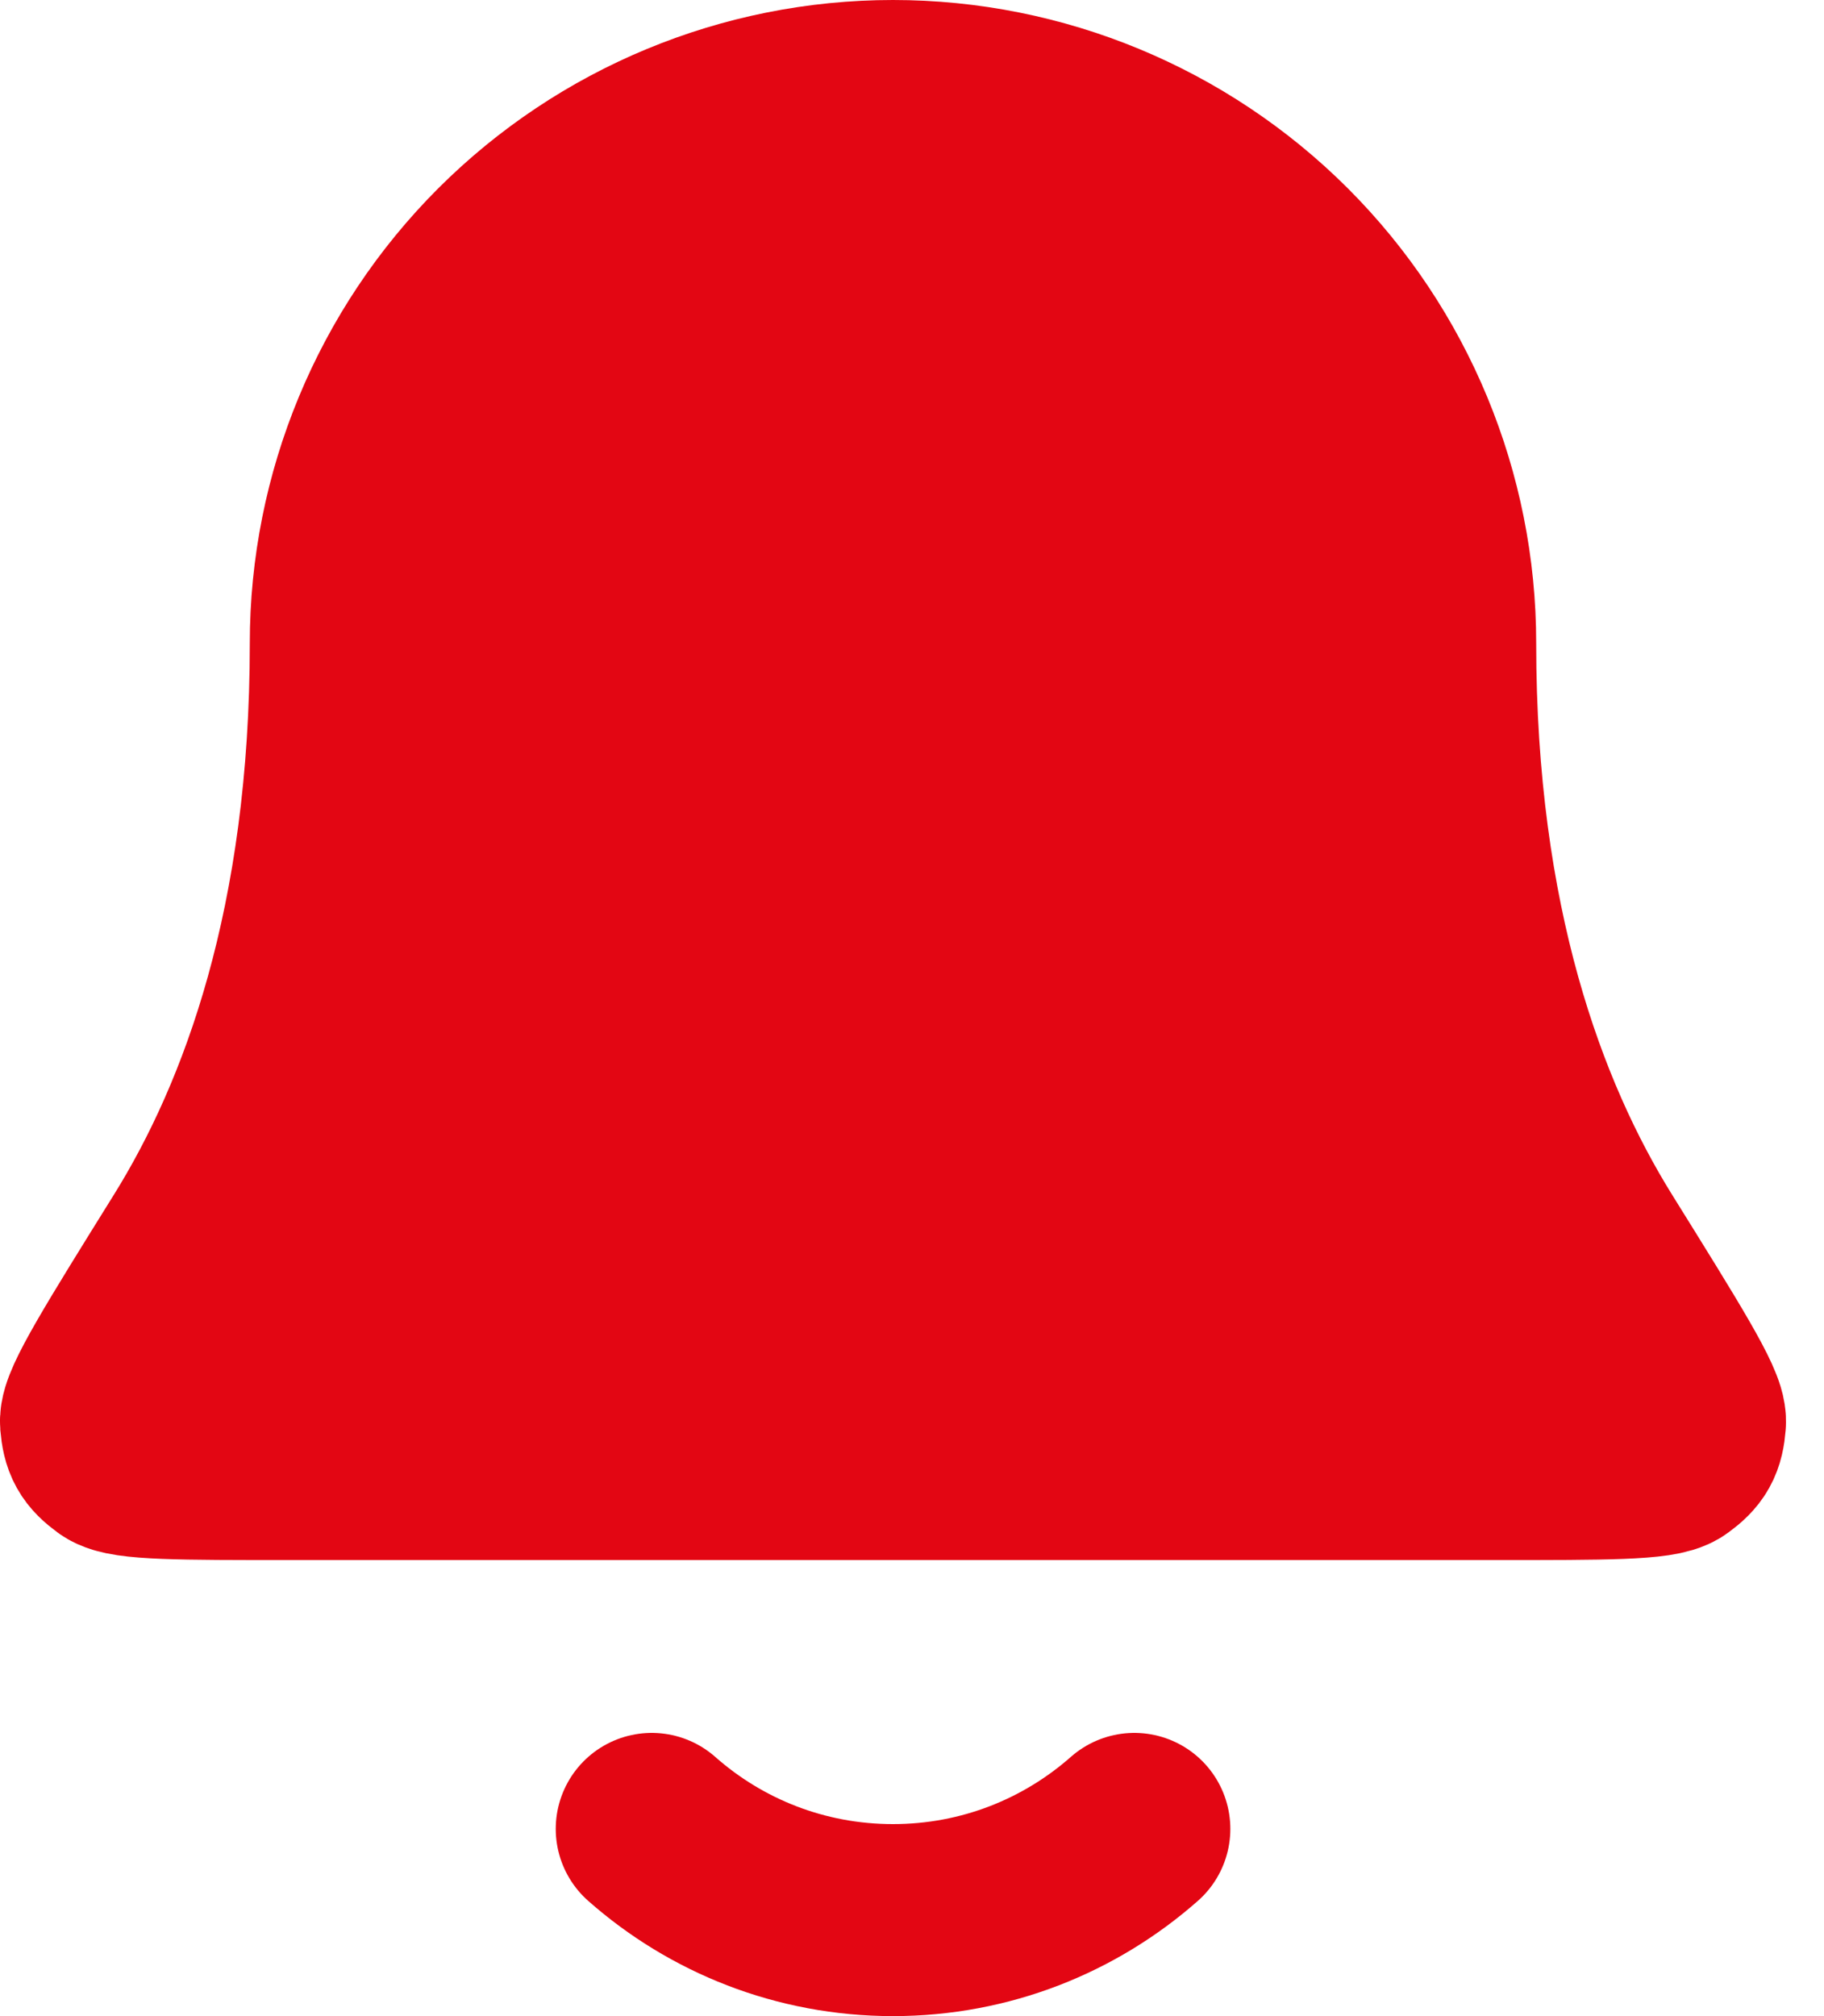 <svg width="19" height="21" viewBox="0 0 19 21" fill="none" xmlns="http://www.w3.org/2000/svg">
<path d="M15.002 6.7C15.002 5.188 14.402 3.738 13.333 2.669C12.264 1.601 10.814 1 9.302 1C7.79 1 6.341 1.601 5.272 2.669C4.203 3.738 3.602 5.188 3.602 6.7C3.602 9.636 2.862 11.646 2.034 12.975C1.336 14.097 0.988 14.657 1 14.814C1.015 14.987 1.051 15.053 1.191 15.156C1.317 15.25 1.885 15.25 3.021 15.25H15.583C16.719 15.25 17.287 15.25 17.413 15.156C17.553 15.053 17.59 14.987 17.604 14.814C17.617 14.657 17.268 14.097 16.57 12.975C15.743 11.646 15.002 9.636 15.002 6.7Z" fill="#E30613"/>
<path d="M6.789 19.05C7.458 19.641 8.338 20 9.302 20C10.266 20 11.146 19.641 11.816 19.05M15.002 6.7C15.002 5.188 14.402 3.738 13.333 2.669C12.264 1.601 10.814 1 9.302 1C7.79 1 6.341 1.601 5.272 2.669C4.203 3.738 3.602 5.188 3.602 6.7C3.602 9.636 2.862 11.646 2.034 12.975C1.336 14.097 0.988 14.657 1 14.814C1.015 14.987 1.051 15.053 1.191 15.156C1.317 15.25 1.885 15.25 3.021 15.25H15.583C16.719 15.25 17.287 15.25 17.413 15.156C17.553 15.053 17.59 14.987 17.604 14.814C17.617 14.657 17.268 14.097 16.57 12.975C15.743 11.646 15.002 9.636 15.002 6.7Z" stroke="#E30613" stroke-width="2" stroke-linecap="round" stroke-linejoin="round"/>
</svg>
